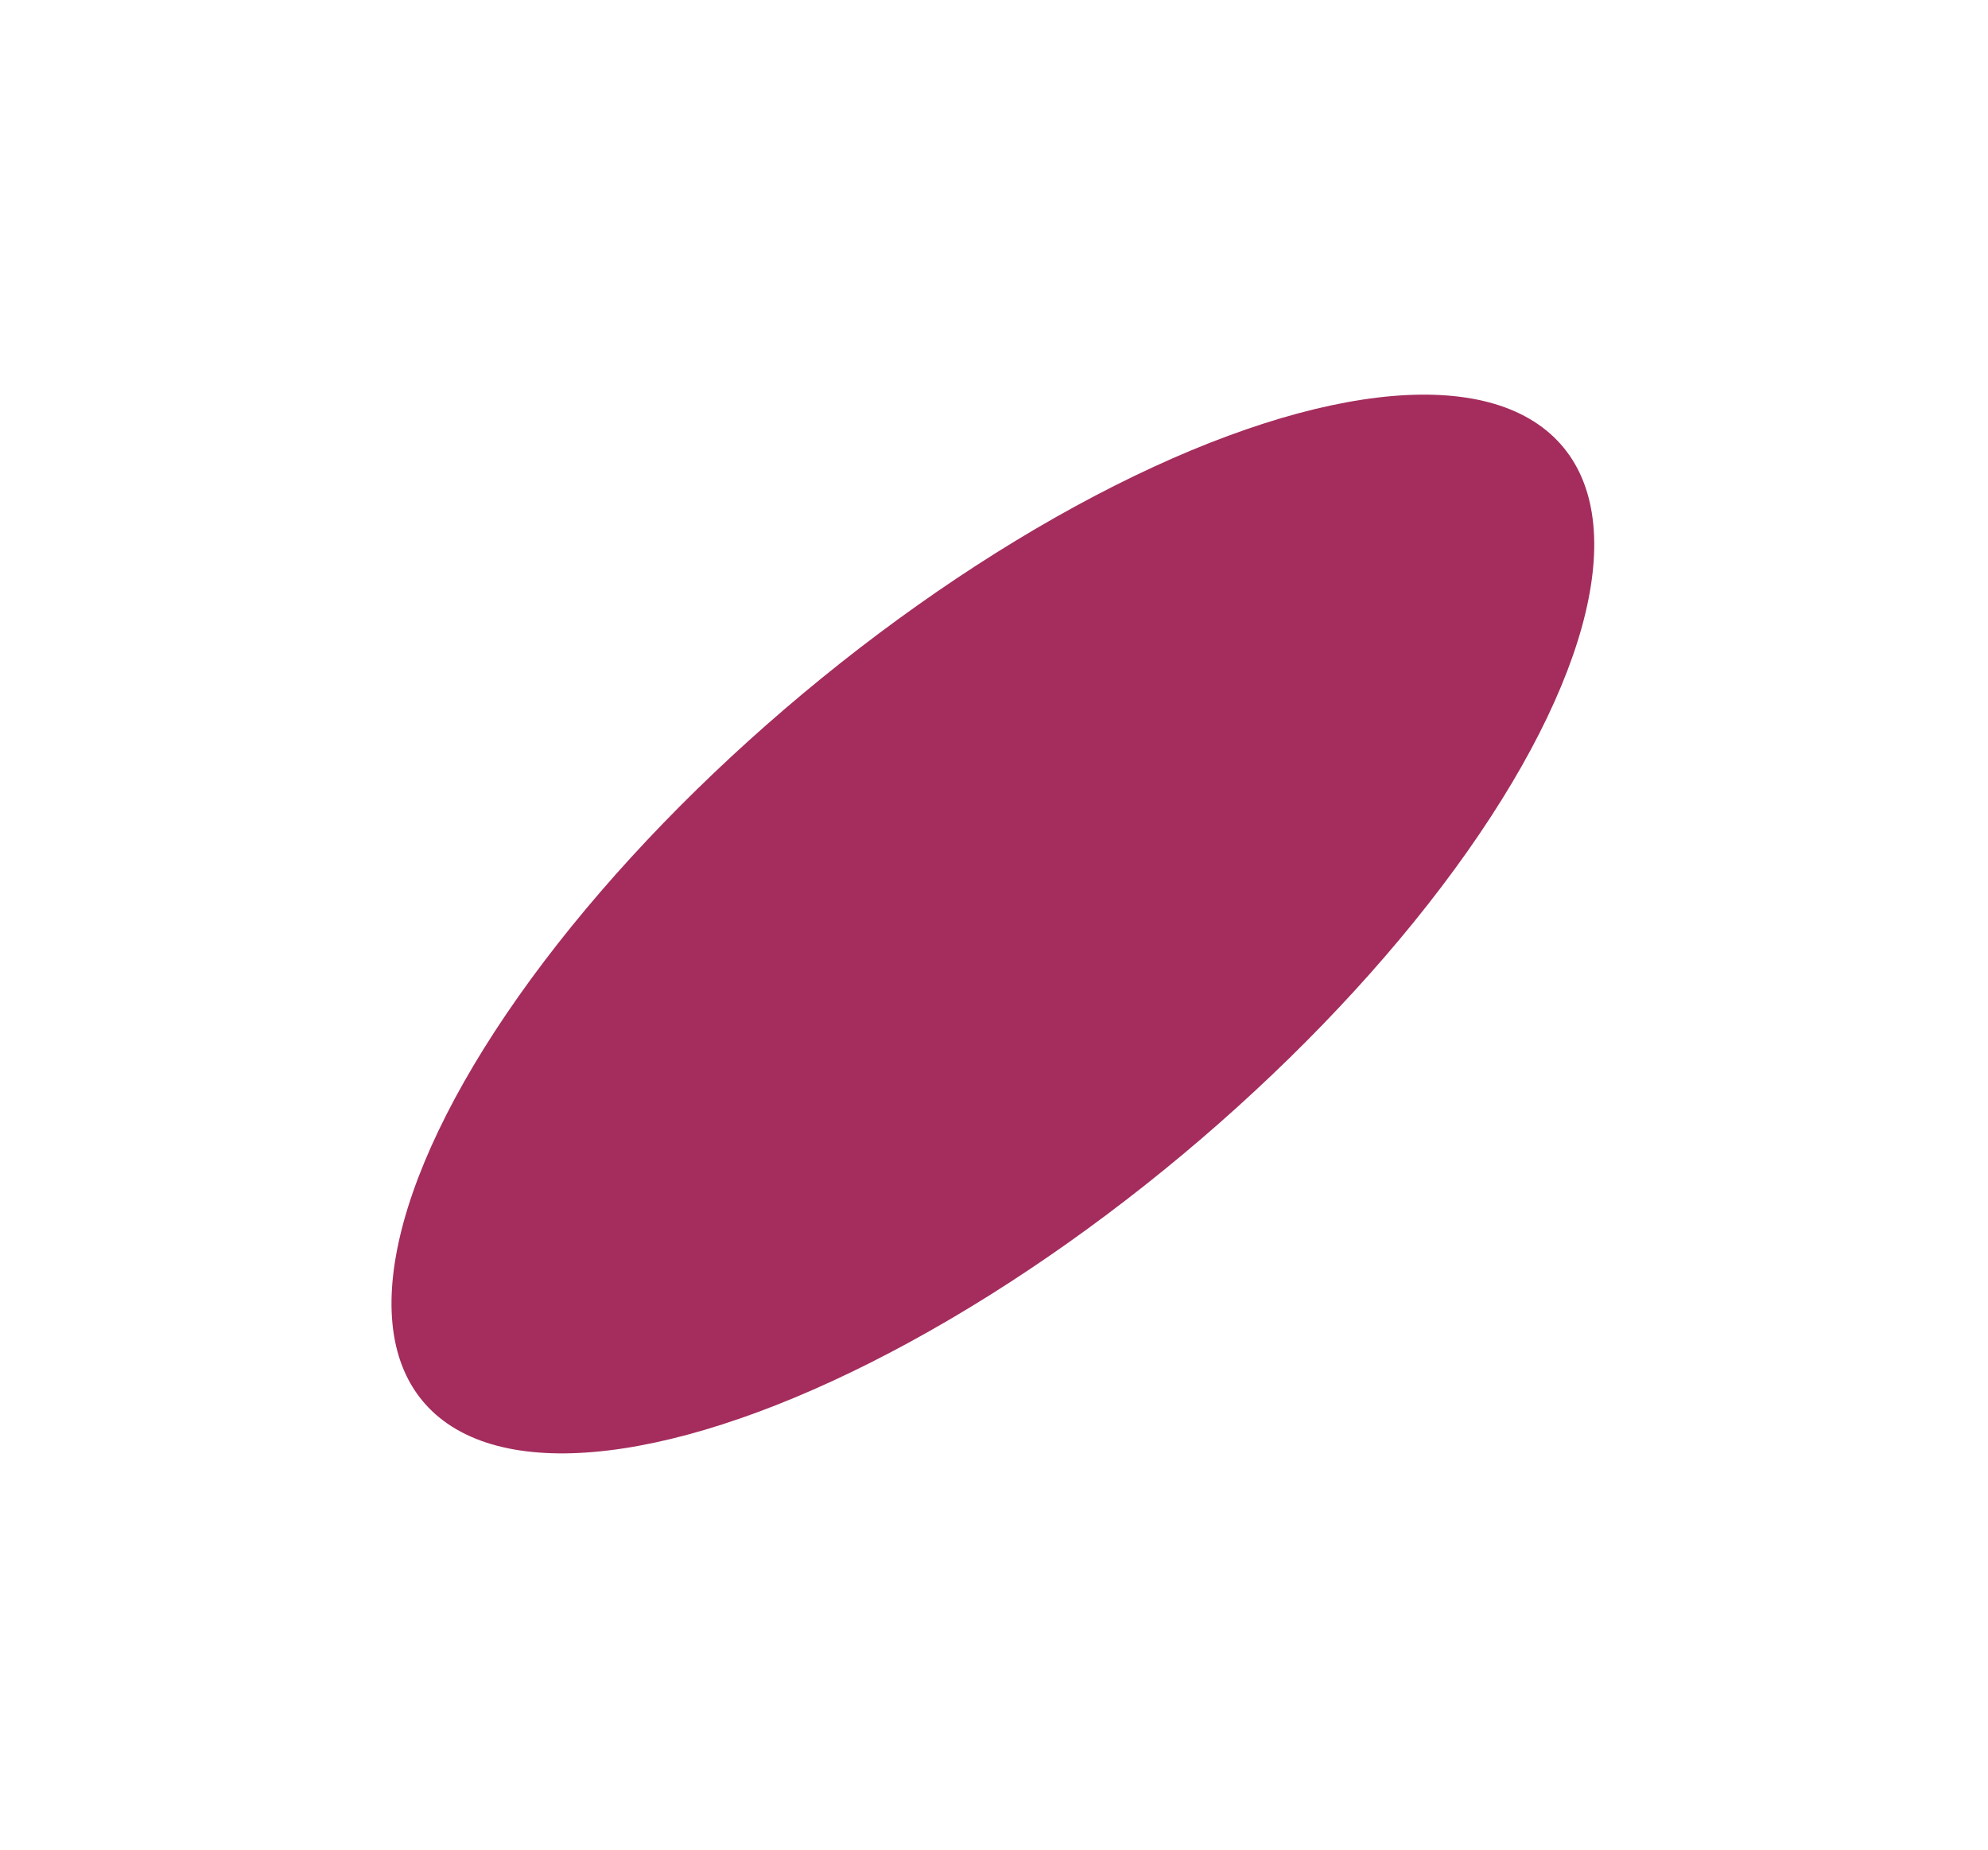 <svg width="1519" height="1413" viewBox="0 0 1519 1413" fill="none" xmlns="http://www.w3.org/2000/svg" xmlns:xlink="http://www.w3.org/1999/xlink">
	<desc>
			Created with Pixso.
	</desc>
	<defs>
		<filter id="filter_187_2276_dd" x="-0.914" y="-0.247" width="1519.105" height="1412.266" filterUnits="userSpaceOnUse" color-interpolation-filters="sRGB">
			<feFlood flood-opacity="0" result="BackgroundImageFix"/>
			<feBlend mode="normal" in="SourceGraphic" in2="BackgroundImageFix" result="shape"/>
			<feGaussianBlur stdDeviation="100" result="effect_layerBlur_1"/>
		</filter>
	</defs>
	<g filter="url(#filter_187_2276_dd)">
		<ellipse id="Ellipse 5" rx="568.457" ry="229.759" transform="matrix(-0.749 0.659 0.752 0.663 758.641 705.886)" fill="#A42D5D" fill-opacity="1"/>
	</g>
</svg>
